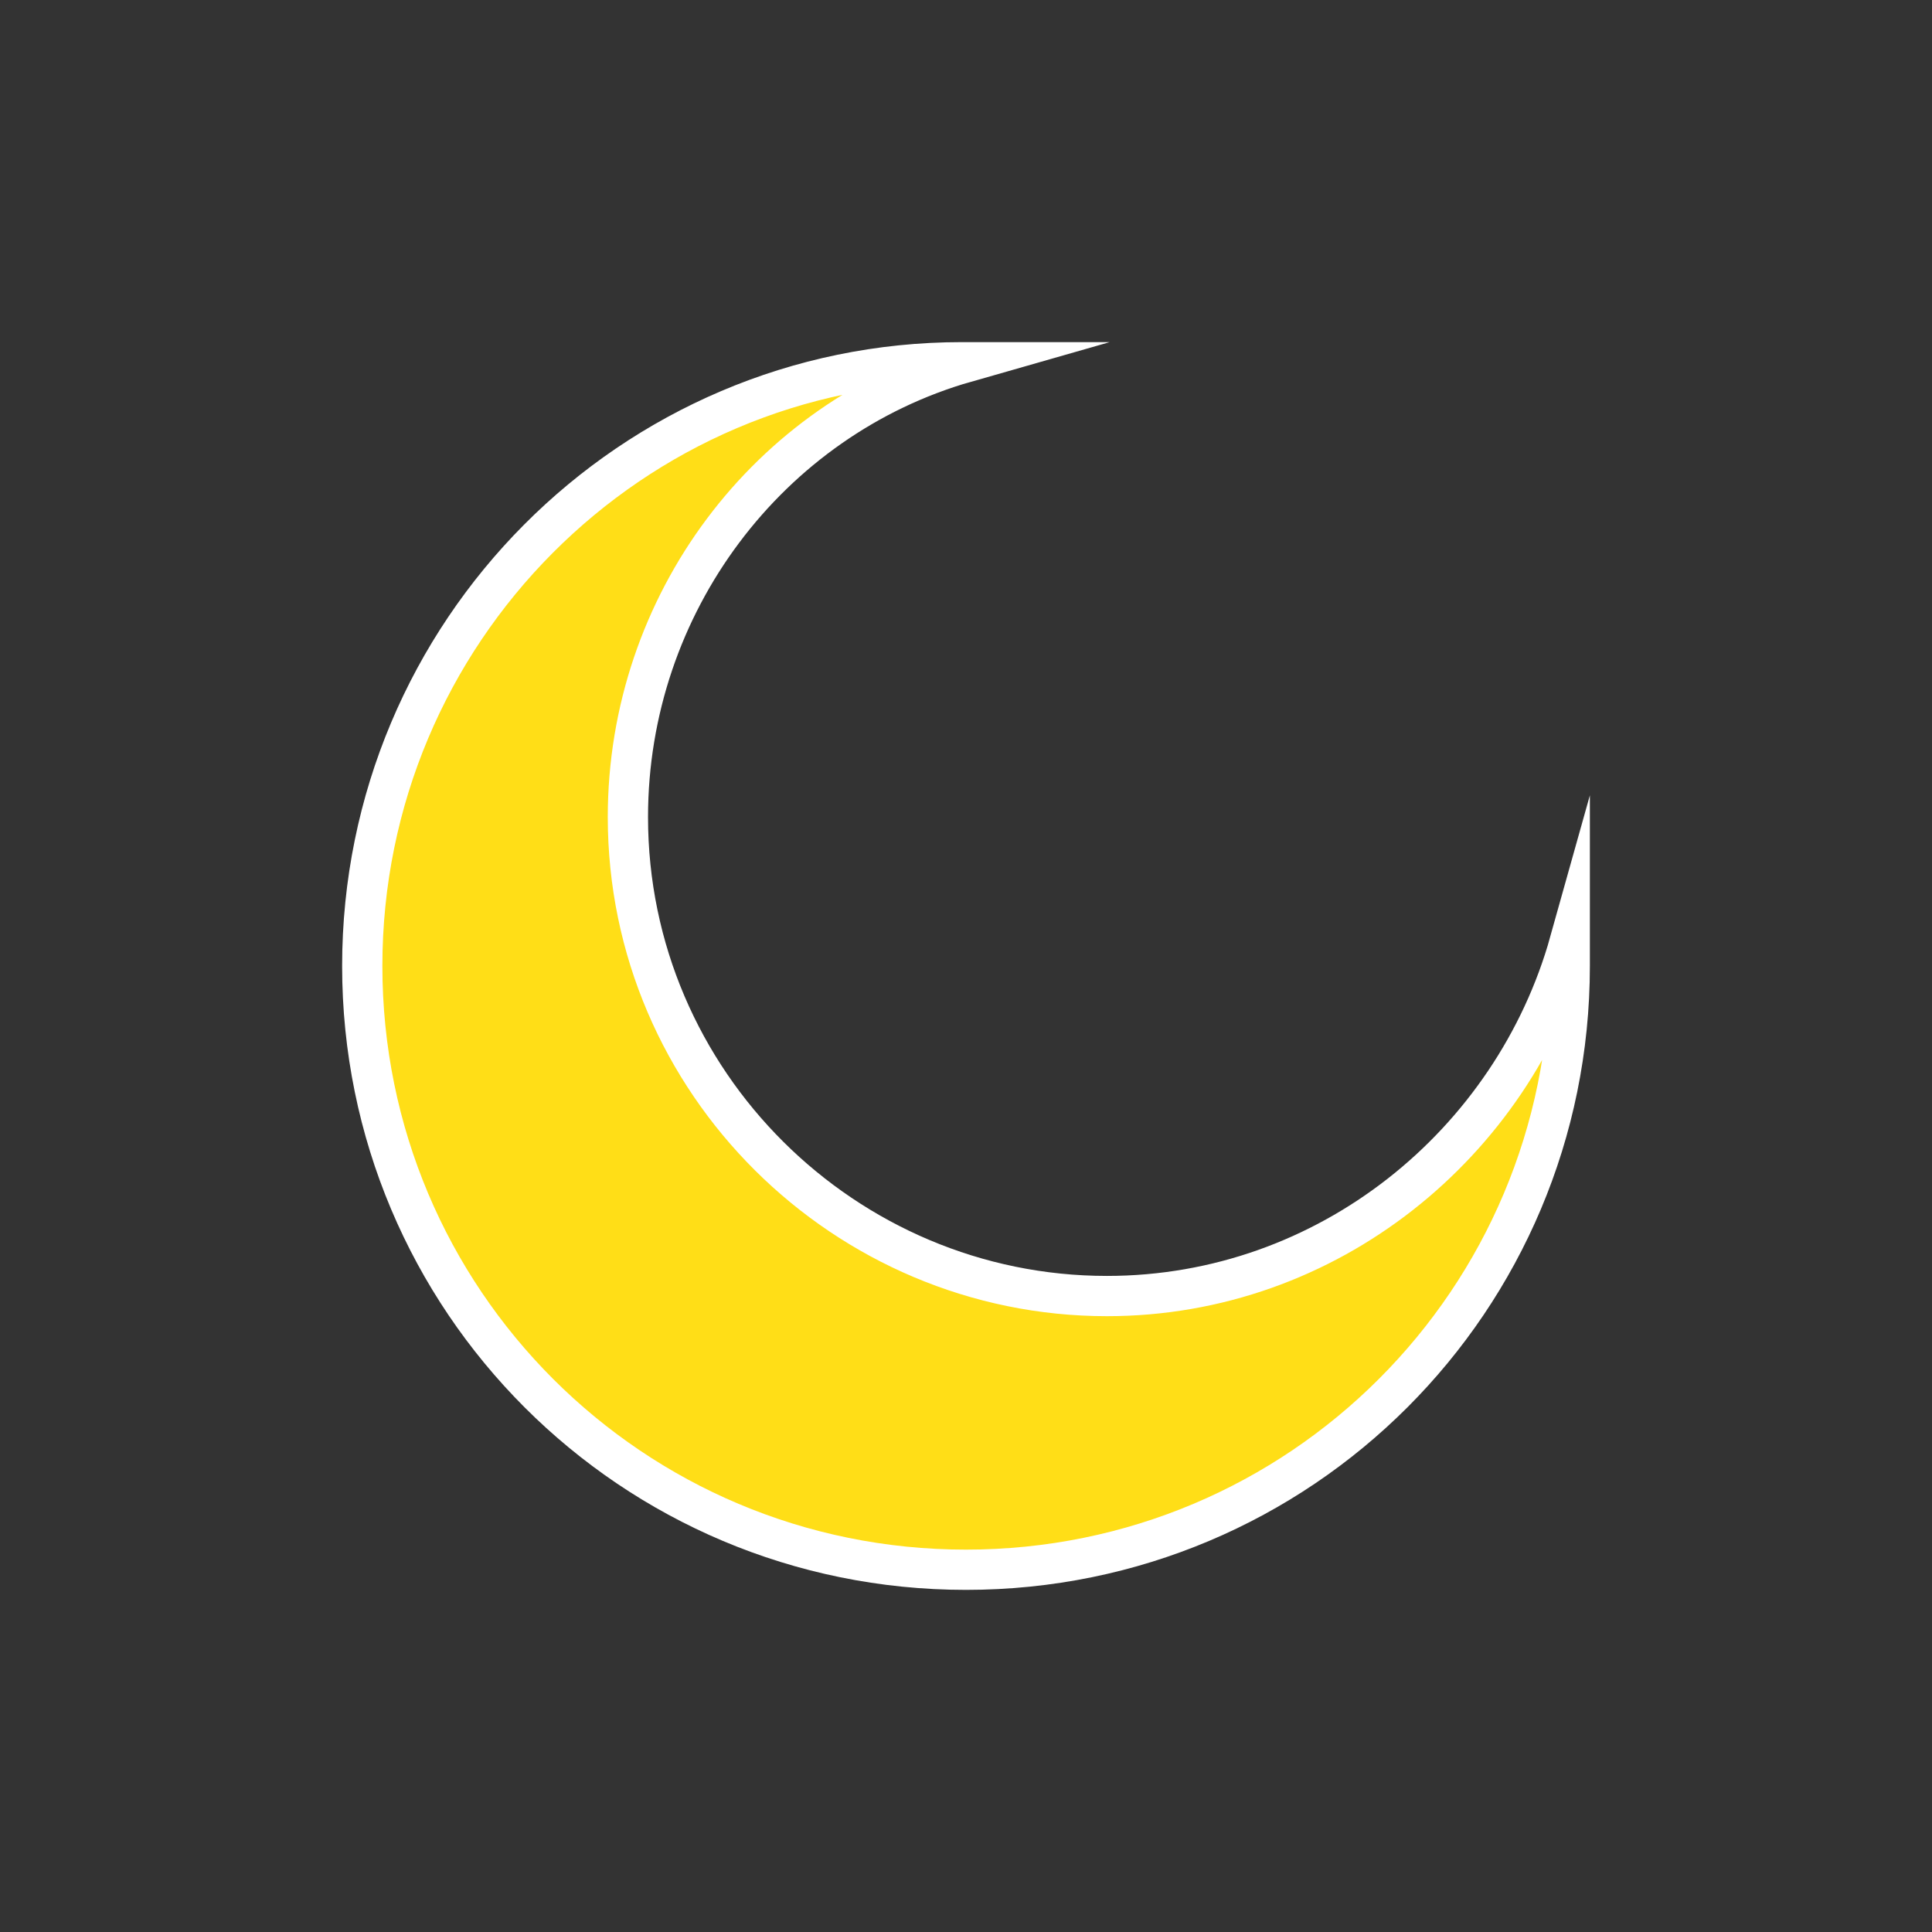 <?xml version="1.0" encoding="utf-8"?>
<!-- Generator: Adobe Illustrator 19.1.1, SVG Export Plug-In . SVG Version: 6.00 Build 0)  -->
<svg version="1.1" id="Layer_1" xmlns="http://www.w3.org/2000/svg" xmlns:xlink="http://www.w3.org/1999/xlink" x="0px" y="0px"
	 viewBox="0 0 48 48" style="enable-background:new 0 0 48 48;" xml:space="preserve">
<rect x="0" y="0" width="48" height="48" fill="#333333" stroke="none"/>
<style type="text/css">
	.st0{fill:#FFDE17;stroke:#FFFFFF;stroke-miterlimit:10;}
</style>
<path class="st0" d="M27.5,32.2c-6.5,0-11.9-5.3-11.9-11.9c0-5.3,3.5-9.9,8.4-11.3c0,0-0.1,0-0.1,0C15.7,9,9,15.7,9,24
	c0,8.3,6.7,15,15,15s15-6.7,15-15c0-0.2,0-0.4,0-0.6C37.6,28.4,33,32.2,27.5,32.2z"/>
</svg>
